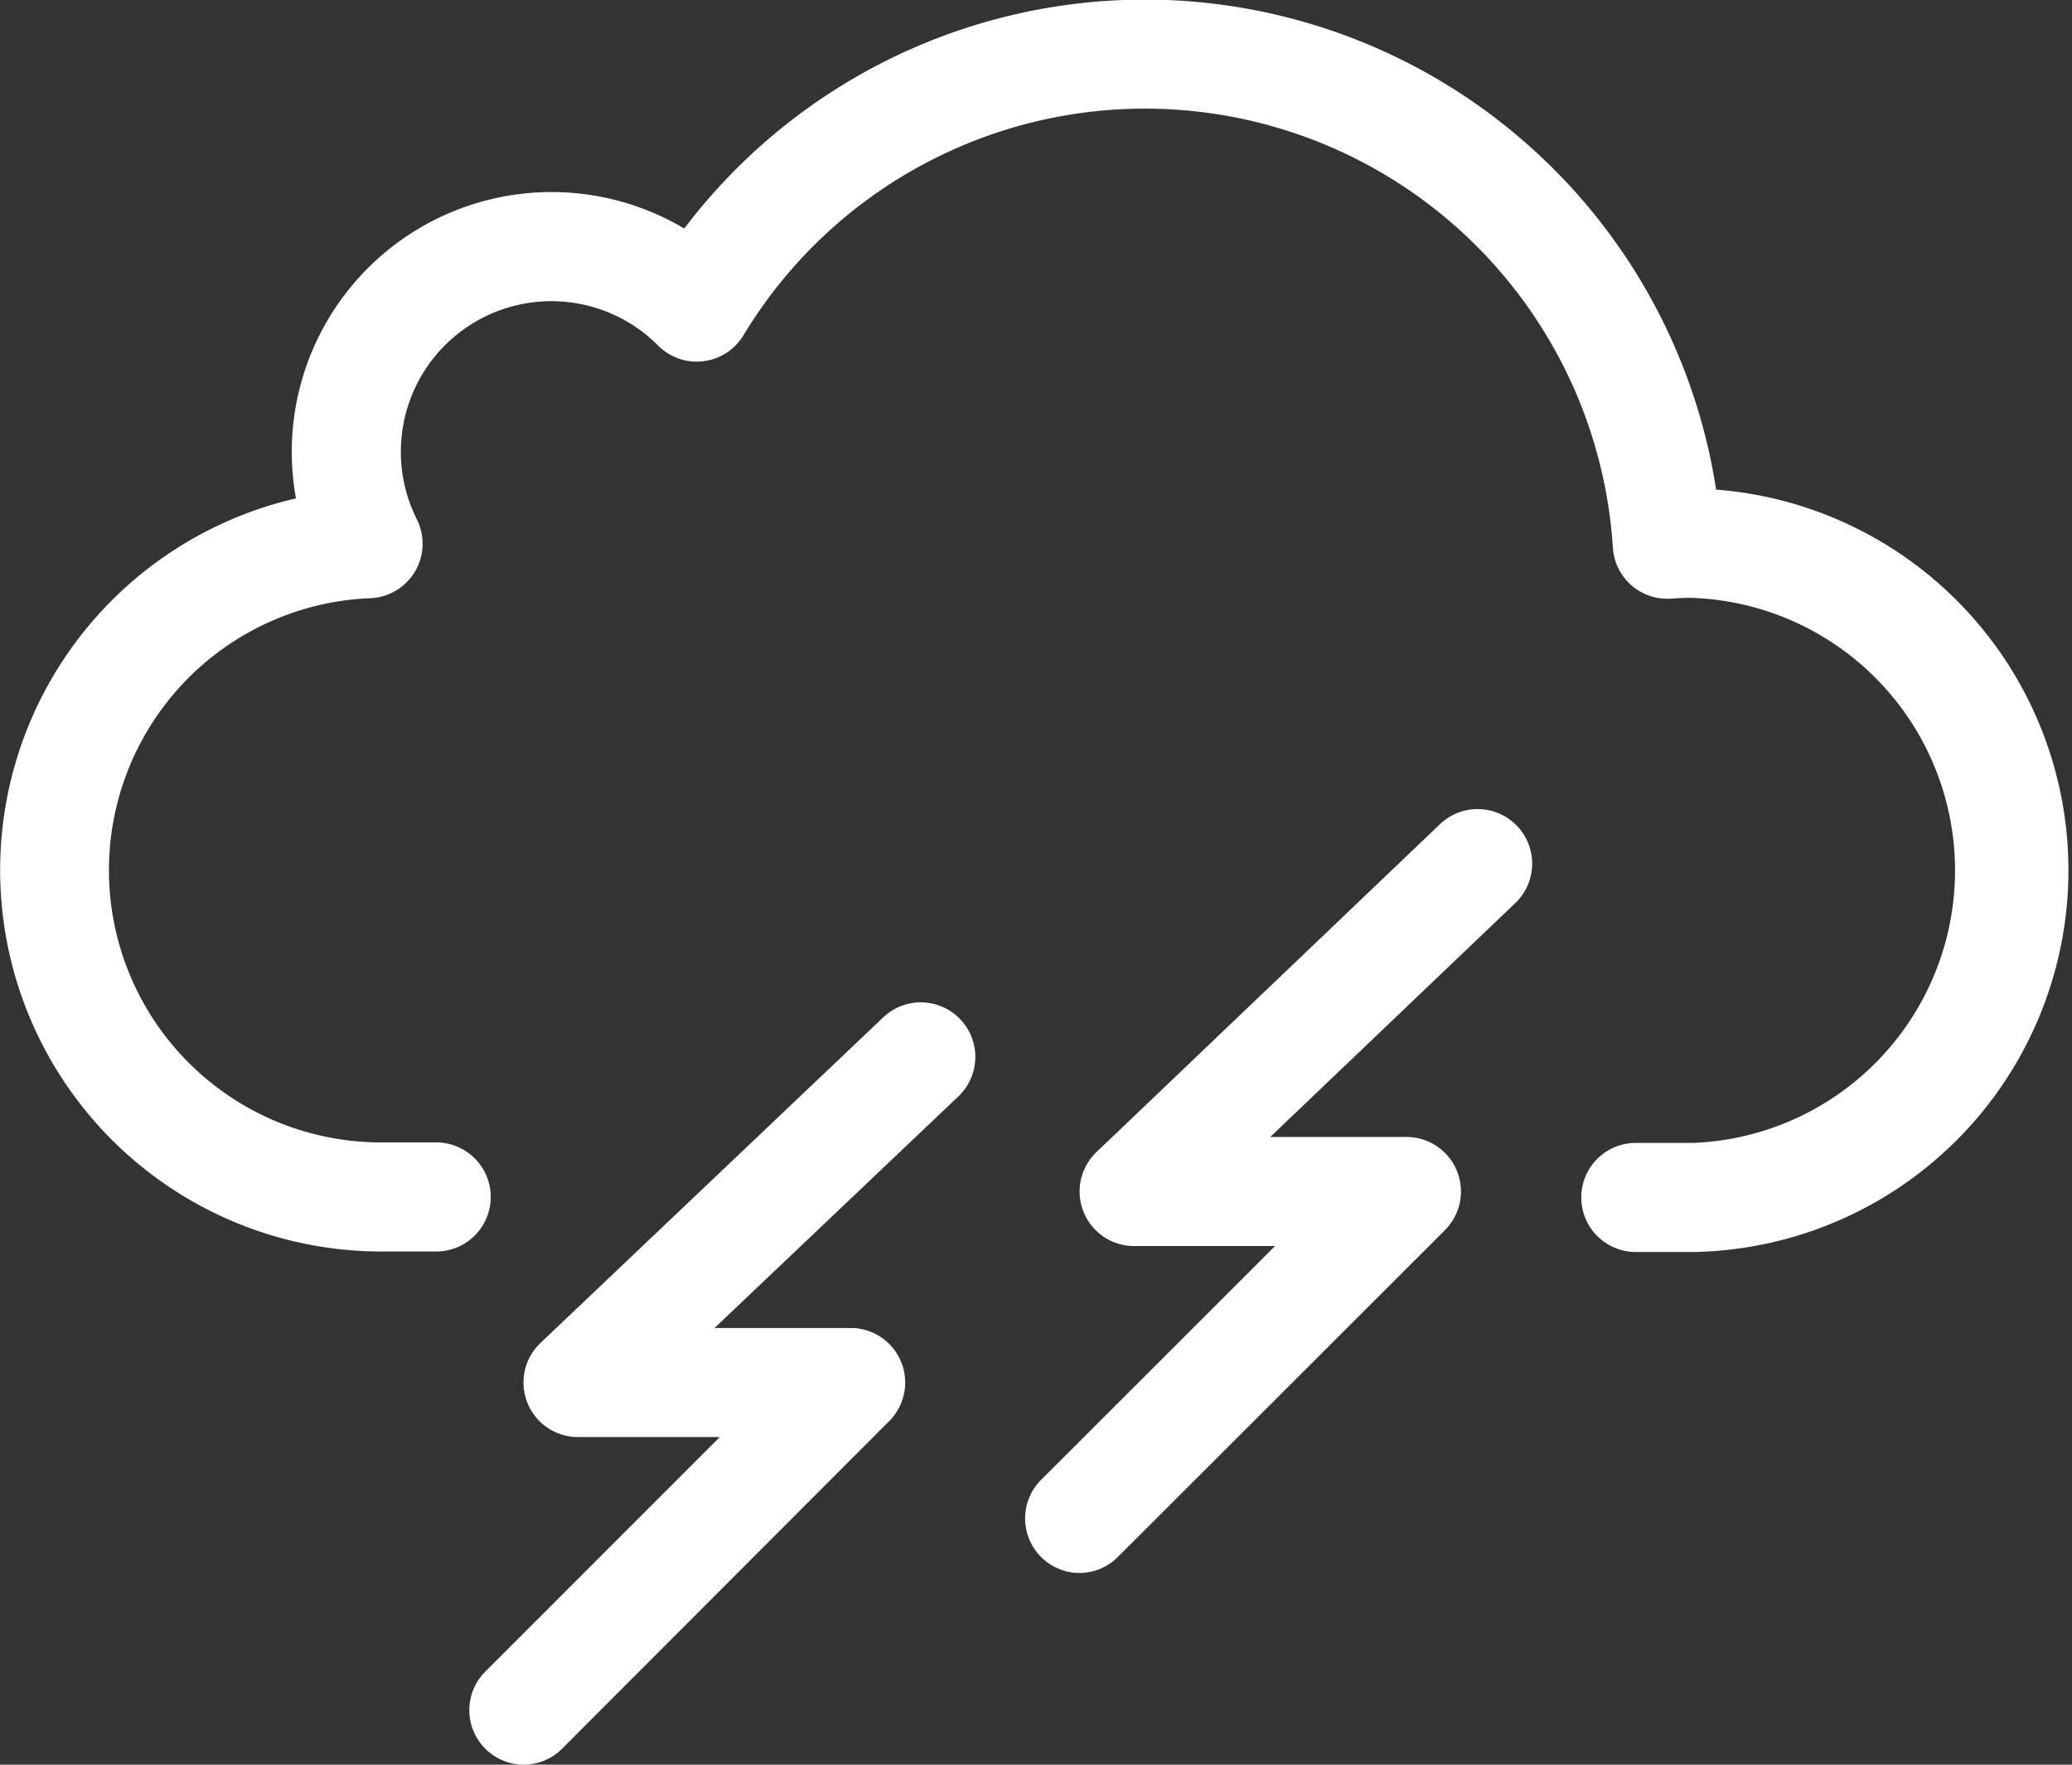 <svg xmlns="http://www.w3.org/2000/svg" viewBox="0 0 380 323.55"><rect x="0" y="0" width="380" height="323.55" fill="#333333" stroke="none"/><defs><style>.cls-1{fill:#fff;}</style></defs><title>Asset 6</title><g id="Layer_2" data-name="Layer 2"><g id="Layer_1-2" data-name="Layer 1"><path class="cls-1" d="M310.58,229.55H300a10,10,0,1,1,0-20h10.54a50,50,0,0,0-.56-99.94c-1.18,0-2.44.07-3.51.15a10,10,0,0,1-10.67-9.34A86,86,0,0,0,136.34,61.49a10,10,0,0,1-15.64,1.87A27.61,27.61,0,0,0,76.44,95.2a10,10,0,0,1-8.54,14.48,49.91,49.91,0,0,0,1.82,99.78H80a10,10,0,1,1,0,20H69.72A69.93,69.93,0,0,1,54.28,91.38,47.64,47.64,0,0,1,125.49,41.9,106,106,0,0,1,314.73,89.77a70,70,0,0,1-4.05,139.78Z"/><path class="cls-1" d="M96,323.55A10,10,0,0,1,89,306.48l43-43H106a10,10,0,0,1-6.88-17.25l63-59.83a10,10,0,0,1,13.77,14.5l-44.84,42.58H156a10,10,0,0,1,7.08,17.07l-60,60.08A10,10,0,0,1,96,323.55Z"/><path class="cls-1" d="M198,288.4a10,10,0,0,1-7.07-17.07l42.91-42.87H208a10,10,0,0,1-6.91-17.23l63-60.12a10,10,0,0,1,13.81,14.47l-44.94,42.88h25A10,10,0,0,1,265,225.54l-60,59.94A10,10,0,0,1,198,288.4Z"/></g></g></svg>